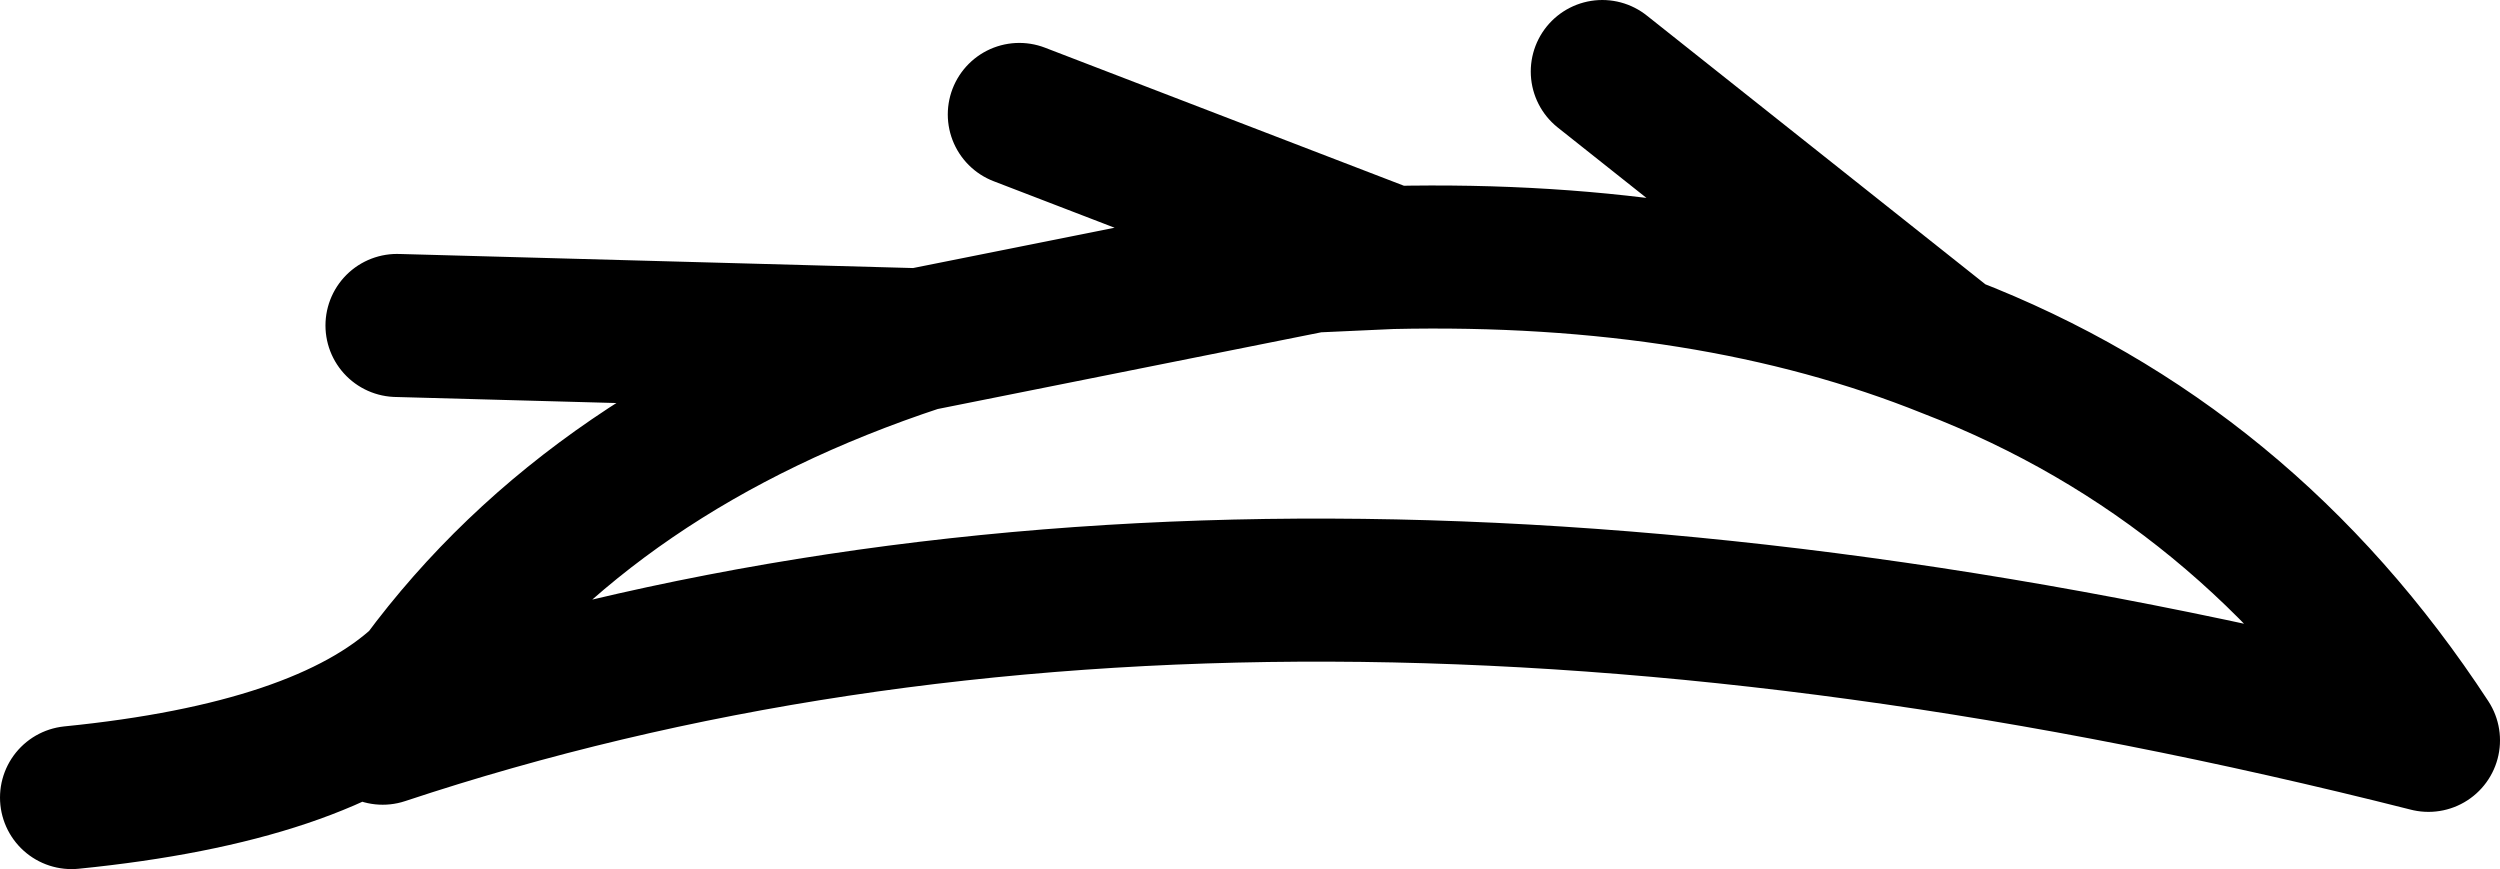 <?xml version="1.0" encoding="UTF-8" standalone="no"?>
<svg xmlns:xlink="http://www.w3.org/1999/xlink" height="12.15px" width="34.95px" xmlns="http://www.w3.org/2000/svg">
  <g transform="matrix(1.0, 0.0, 0.0, 1.0, 17.5, 6.1)">
    <path d="M-3.25 -4.5 L1.95 -2.5 Q6.4 -2.6 9.75 -1.25 L4.9 -5.1 M-11.95 -1.55 L-4.65 -1.35 0.85 -2.45 1.95 -2.5 M9.75 -1.25 Q13.9 0.35 16.45 4.25 0.05 0.1 -12.15 4.15 L-11.6 3.4 Q-13.0 4.7 -16.5 5.05 M-11.6 3.4 Q-9.2 0.15 -4.65 -1.35" fill="none" stroke="#000000" stroke-linecap="round" stroke-linejoin="round" stroke-width="2.0"/>
  </g>
</svg>
